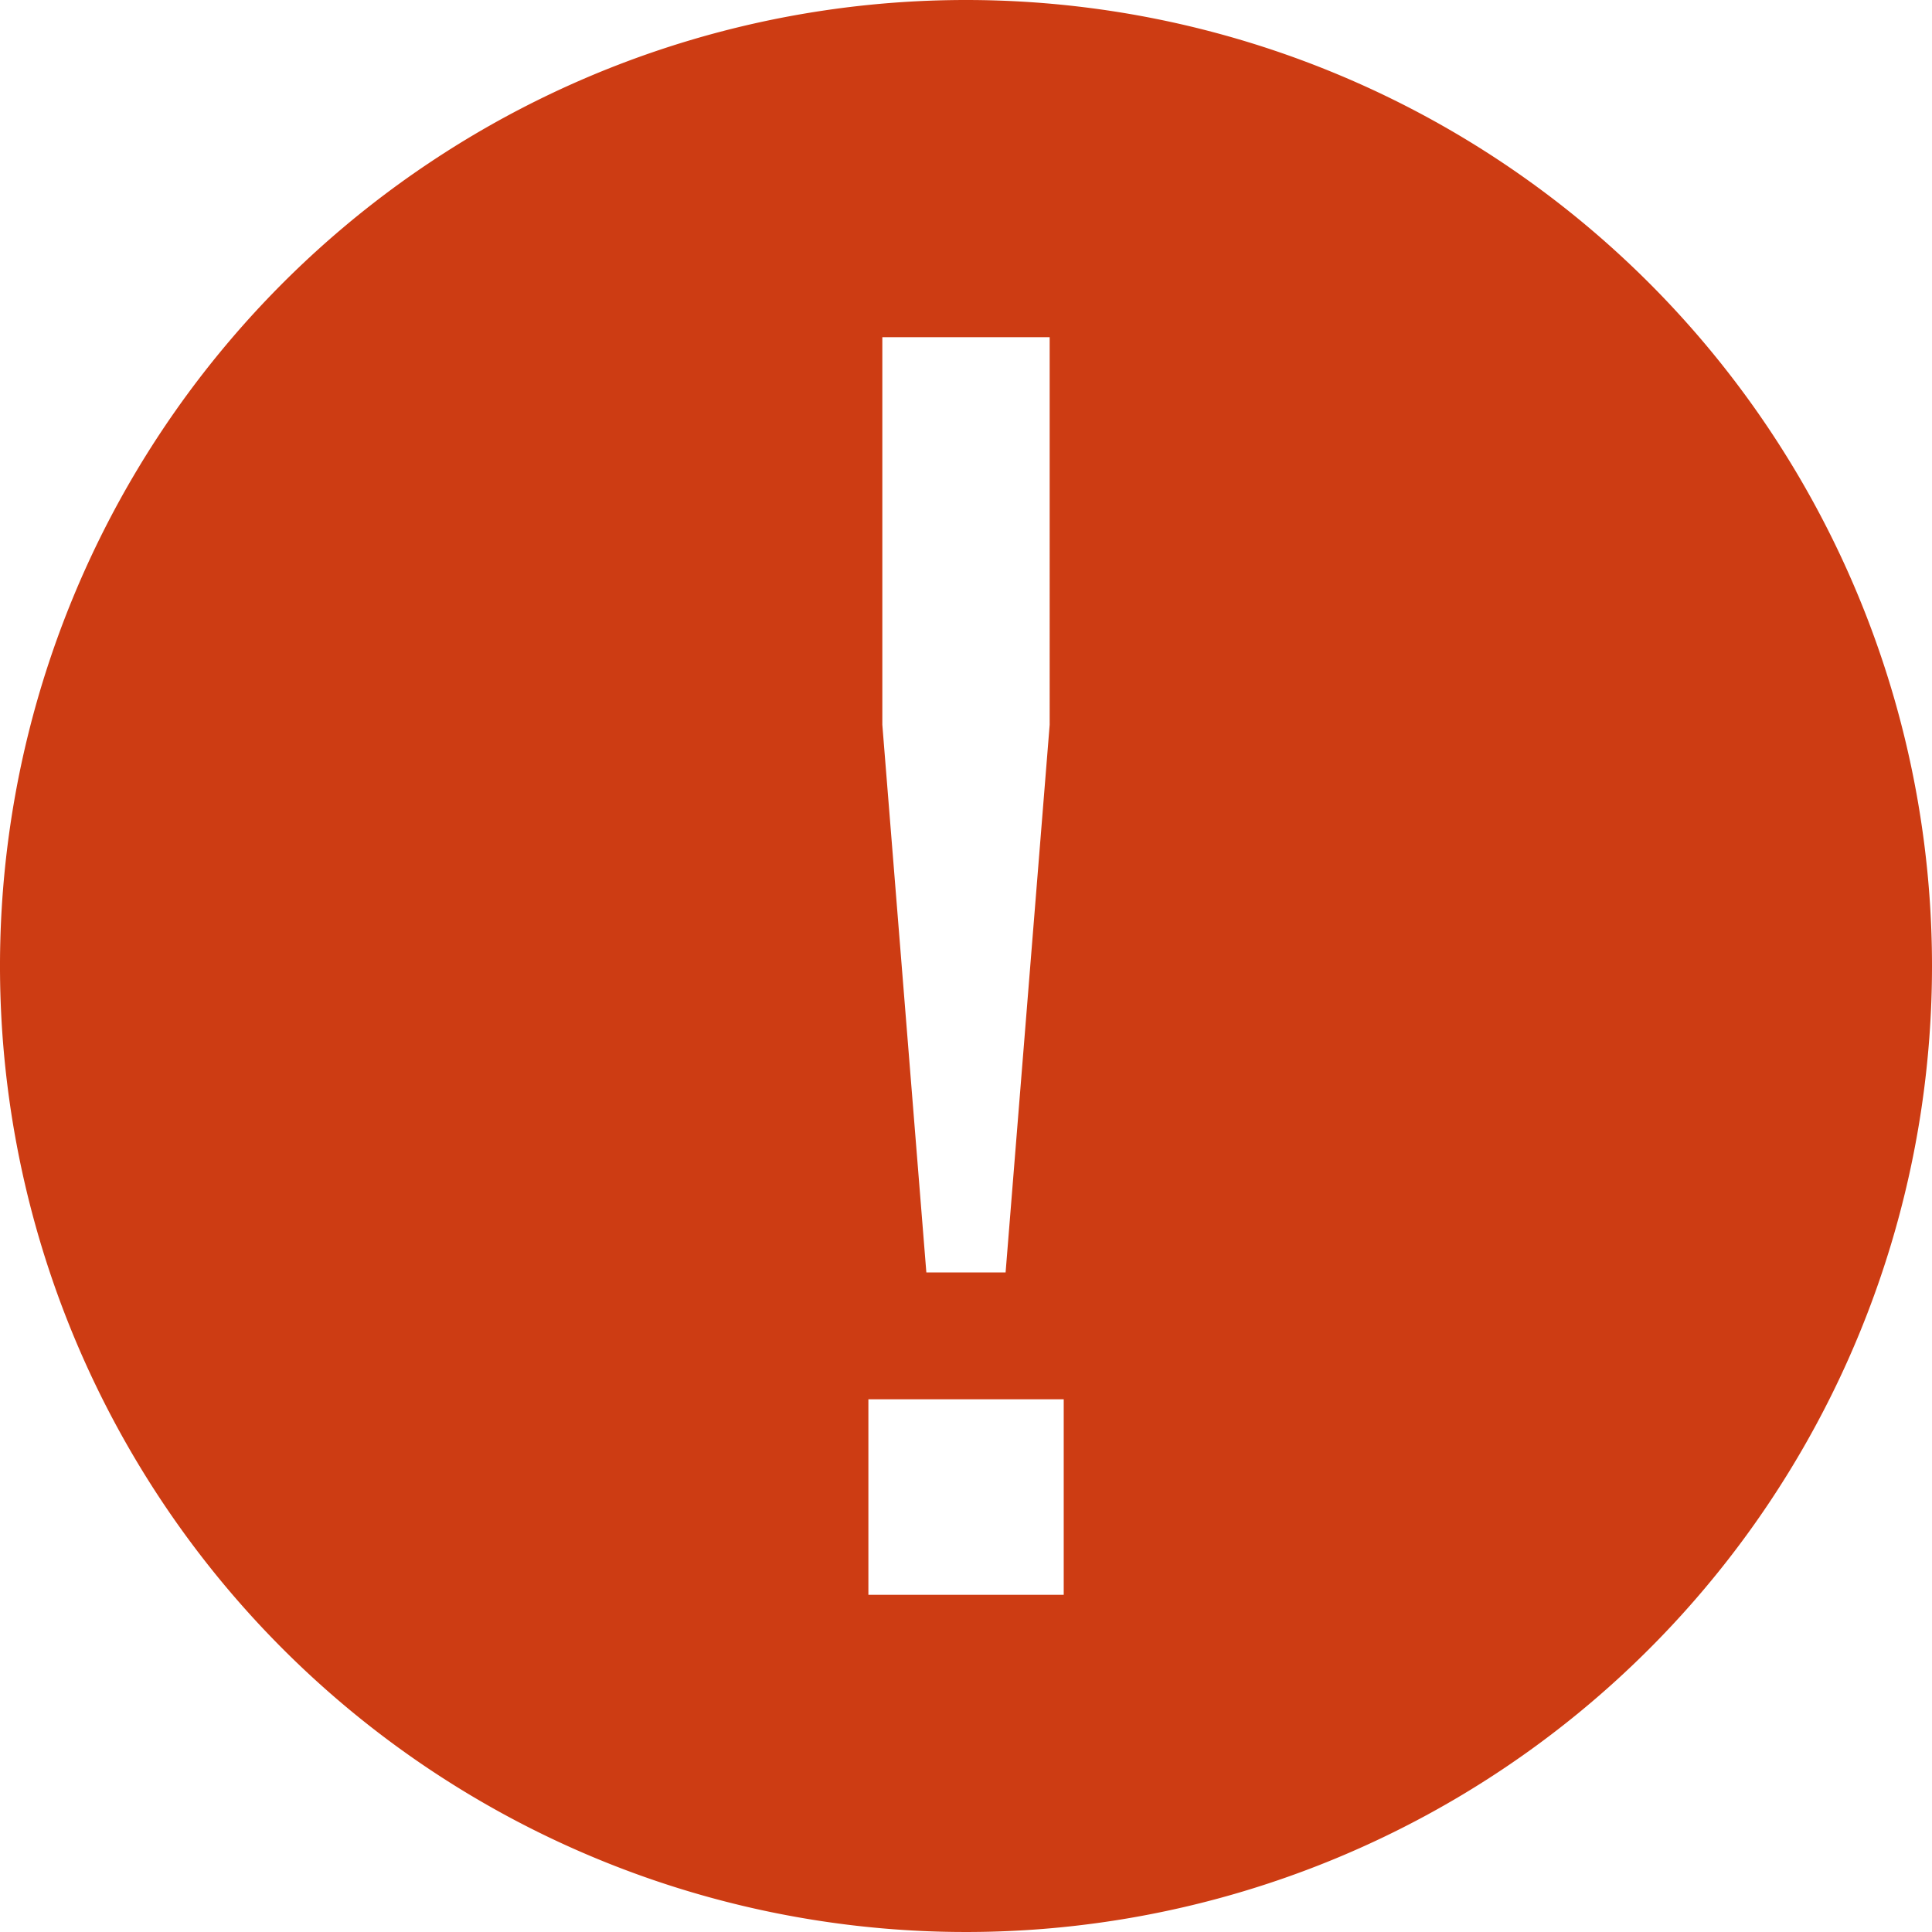 <svg id="Layer_1" data-name="Layer 1" xmlns="http://www.w3.org/2000/svg" viewBox="0 0 363 363"><defs><style>.cls-1{fill:#cd3c13;}</style></defs><title>alert</title><path class="cls-1" d="M199.34,13.82a181.5,181.5,0,1,0,181.5,181.5A181.5,181.5,0,0,0,199.34,13.82ZM183.62,77.18h31.44V150L206.78,252.9H191.89L183.62,150ZM217.7,313.46H181V276.73H217.7Z" transform="translate(-17.84 -13.82)"/></svg>